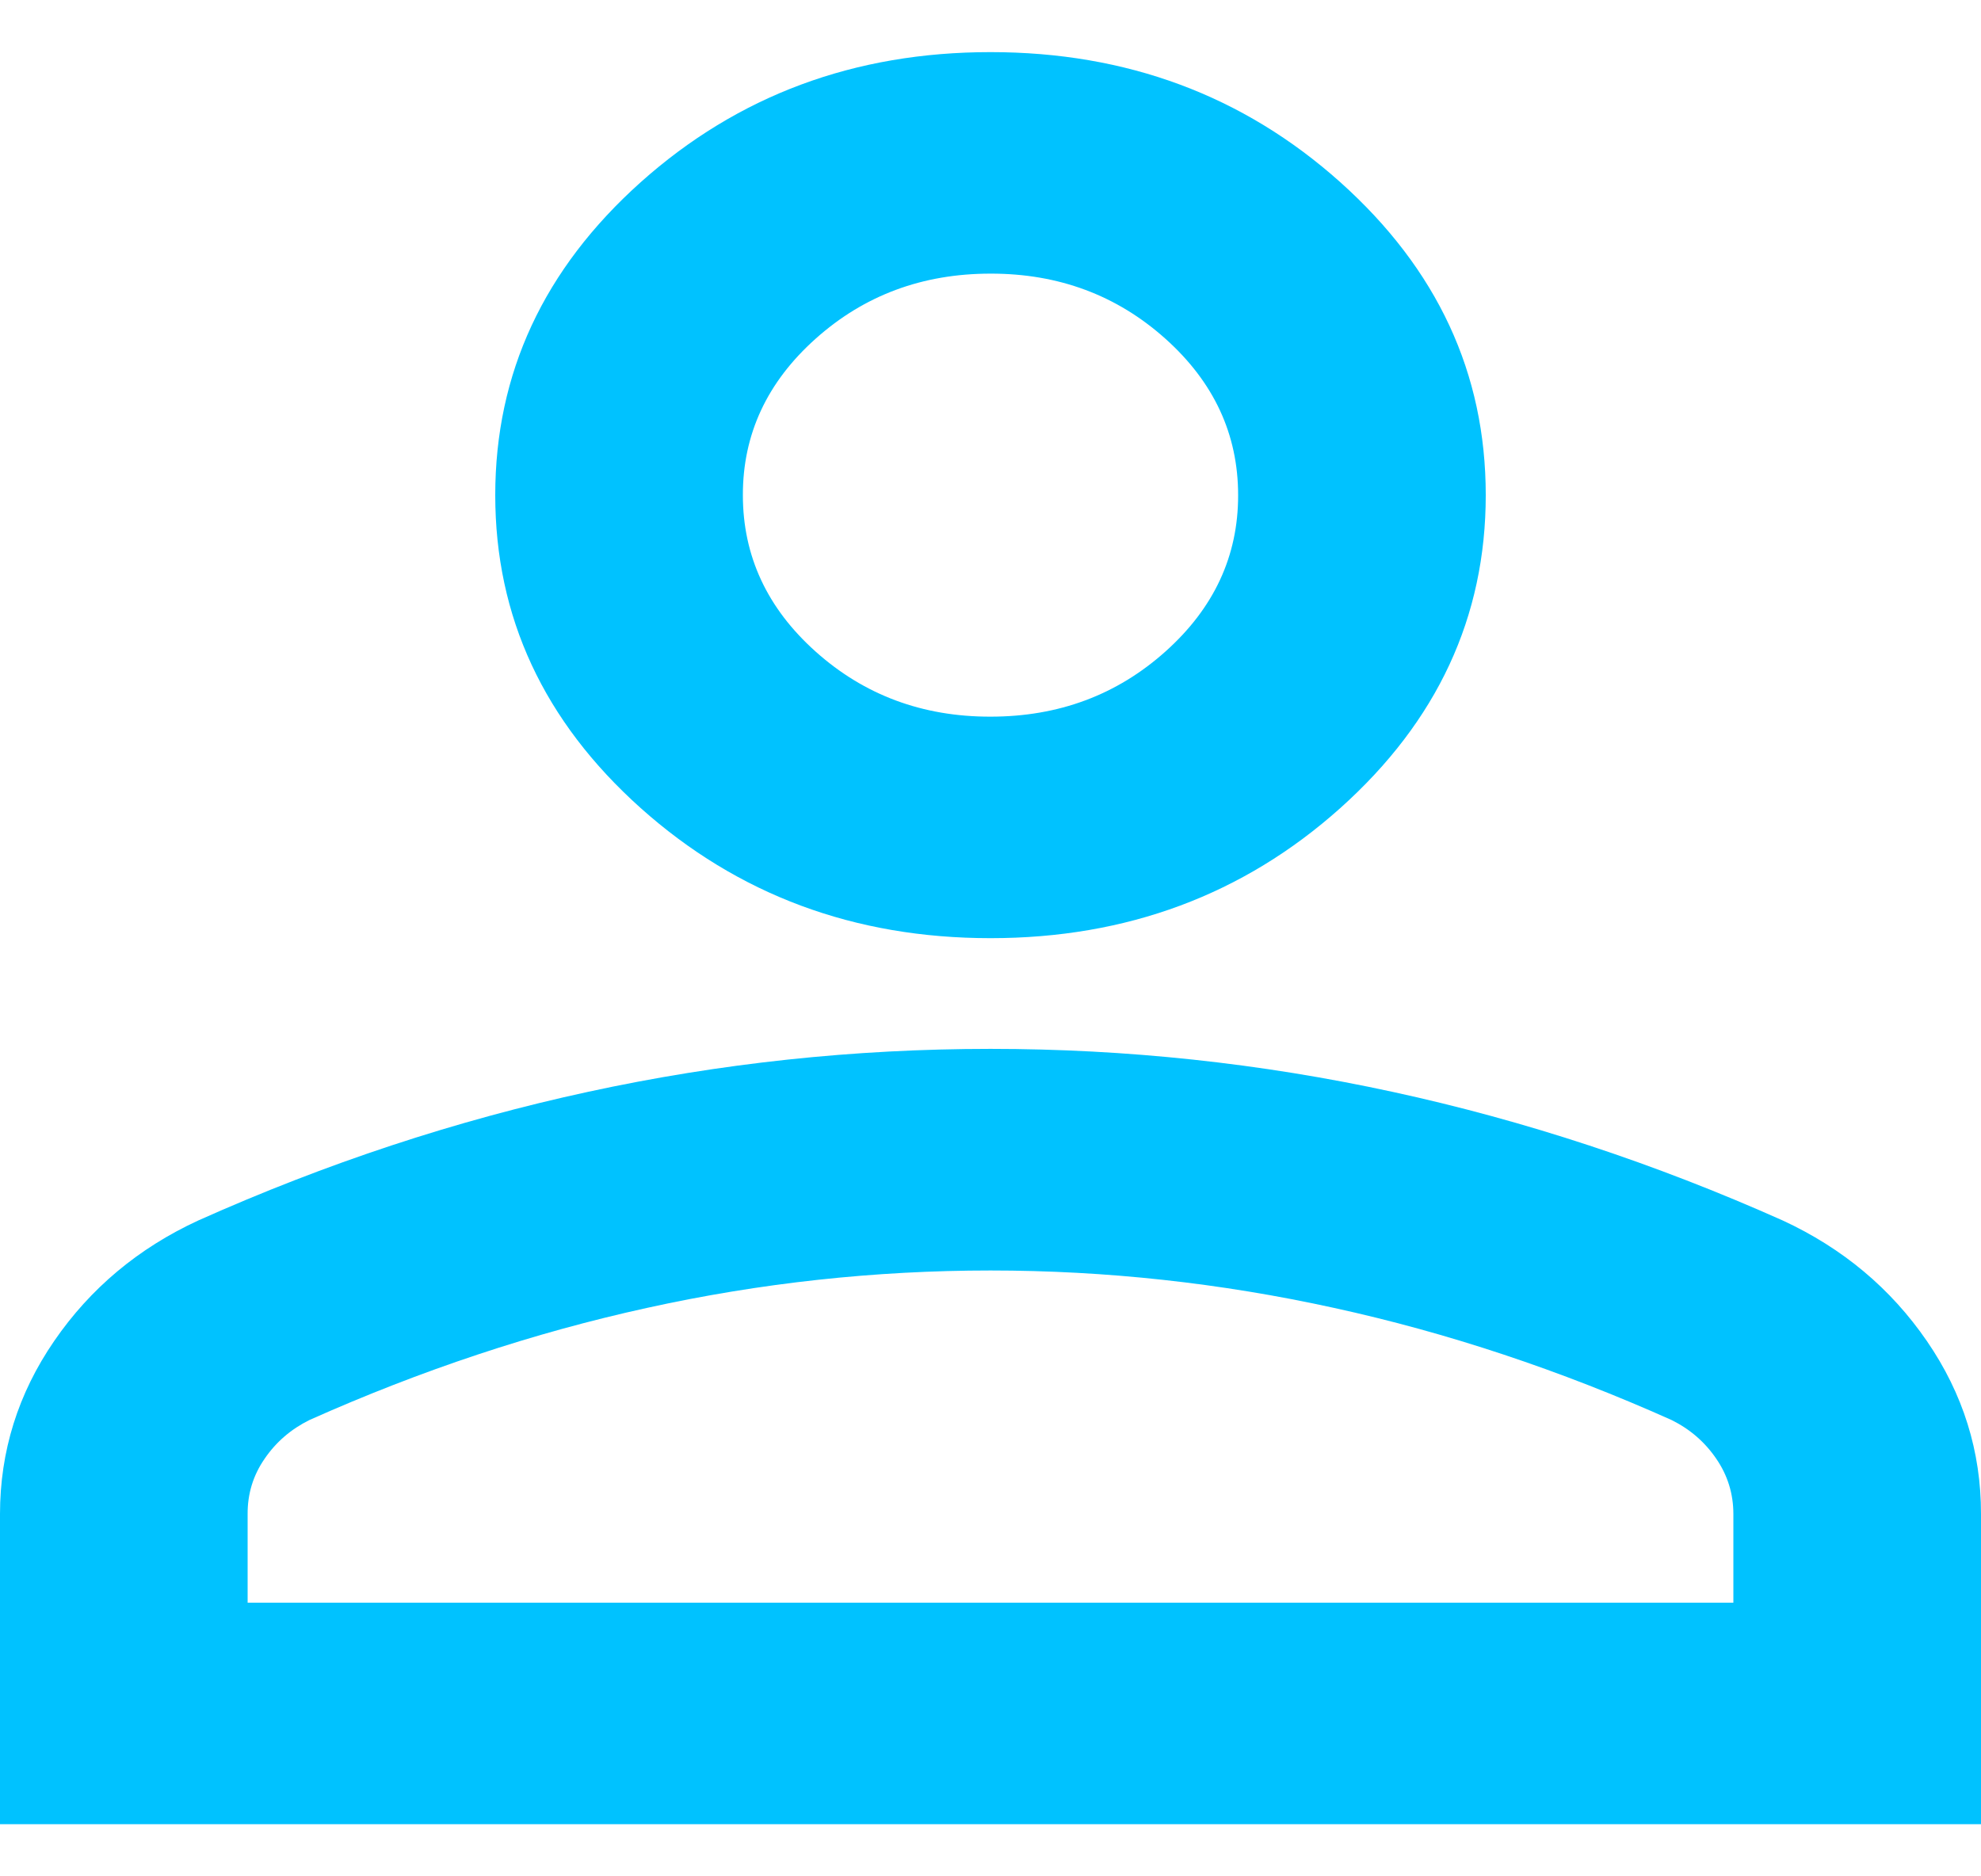 <svg width="19" height="18" viewBox="0 0 19 18" fill="none" xmlns="http://www.w3.org/2000/svg">
<path d="M9.5 9C8.194 9 7.076 8.584 6.145 7.752C5.215 6.919 4.75 5.919 4.75 4.75C4.75 3.581 5.215 2.581 6.145 1.748C7.076 0.916 8.194 0.5 9.5 0.5C10.806 0.5 11.925 0.916 12.855 1.748C13.785 2.581 14.25 3.581 14.25 4.75C14.25 5.919 13.785 6.919 12.855 7.752C11.925 8.584 10.806 9 9.5 9ZM0 17.5V14.525C0 13.923 0.173 13.369 0.52 12.864C0.867 12.359 1.327 11.974 1.9 11.709C3.127 11.16 4.374 10.748 5.641 10.474C6.907 10.199 8.194 10.062 9.5 10.062C10.806 10.062 12.093 10.2 13.359 10.475C14.626 10.75 15.873 11.161 17.1 11.709C17.674 11.975 18.134 12.36 18.481 12.865C18.828 13.37 19.001 13.924 19 14.525V17.5H0ZM2.375 15.375H16.625V14.525C16.625 14.33 16.57 14.153 16.461 13.994C16.352 13.834 16.209 13.71 16.031 13.622C14.963 13.144 13.884 12.785 12.795 12.547C11.707 12.308 10.608 12.188 9.5 12.188C8.392 12.188 7.293 12.307 6.205 12.547C5.116 12.786 4.037 13.145 2.969 13.622C2.791 13.71 2.647 13.834 2.538 13.994C2.428 14.153 2.374 14.33 2.375 14.525V15.375ZM9.5 6.875C10.153 6.875 10.712 6.667 11.178 6.25C11.643 5.834 11.876 5.334 11.875 4.75C11.875 4.166 11.642 3.665 11.177 3.249C10.711 2.832 10.152 2.624 9.5 2.625C8.847 2.625 8.288 2.833 7.822 3.25C7.357 3.666 7.124 4.166 7.125 4.75C7.125 5.334 7.358 5.835 7.823 6.251C8.289 6.668 8.848 6.876 9.5 6.875Z" fill="#00C2FF"/>
</svg>
